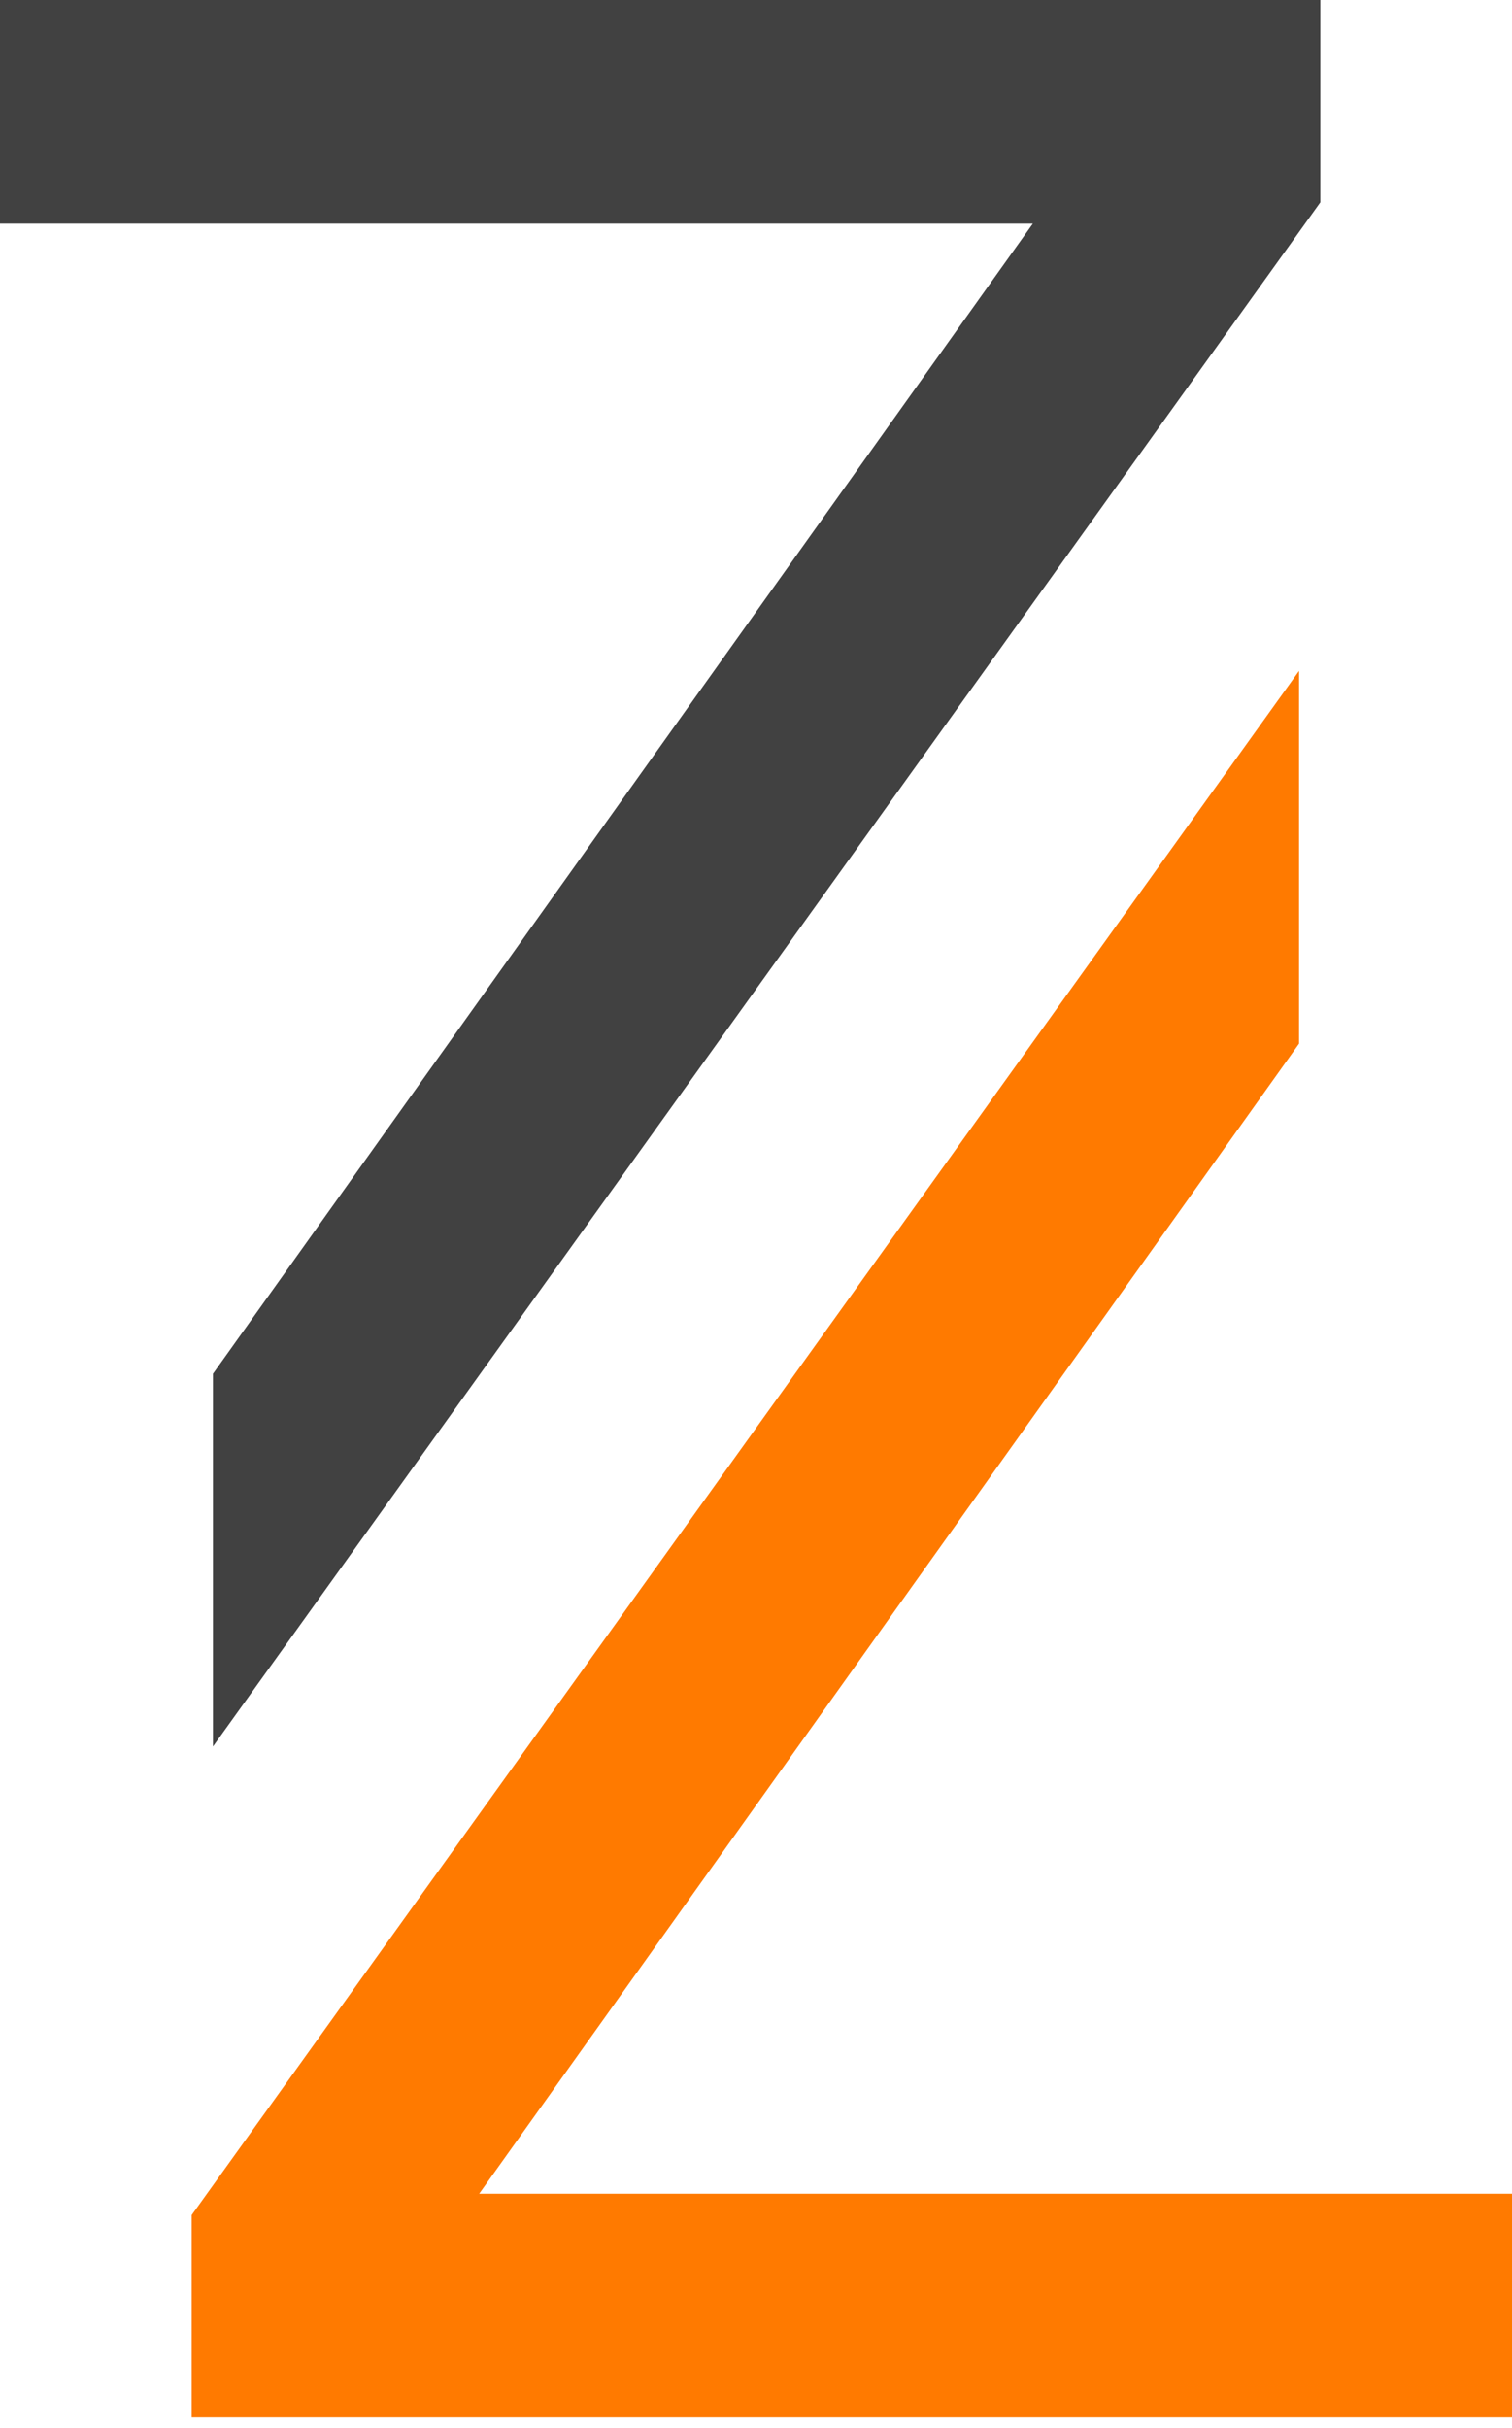 <svg width="71" height="114" viewBox="0 0 71 114" fill="none" xmlns="http://www.w3.org/2000/svg">
<path d="M0 0V10.5H48.5L10 64.5V82L62 9.5V0H0Z" fill="#414141"/>
<path d="M71 113.5V103H22.5L61 49V31.5L9 104V113.5H71Z" fill="#FF7A00"/>
</svg>

